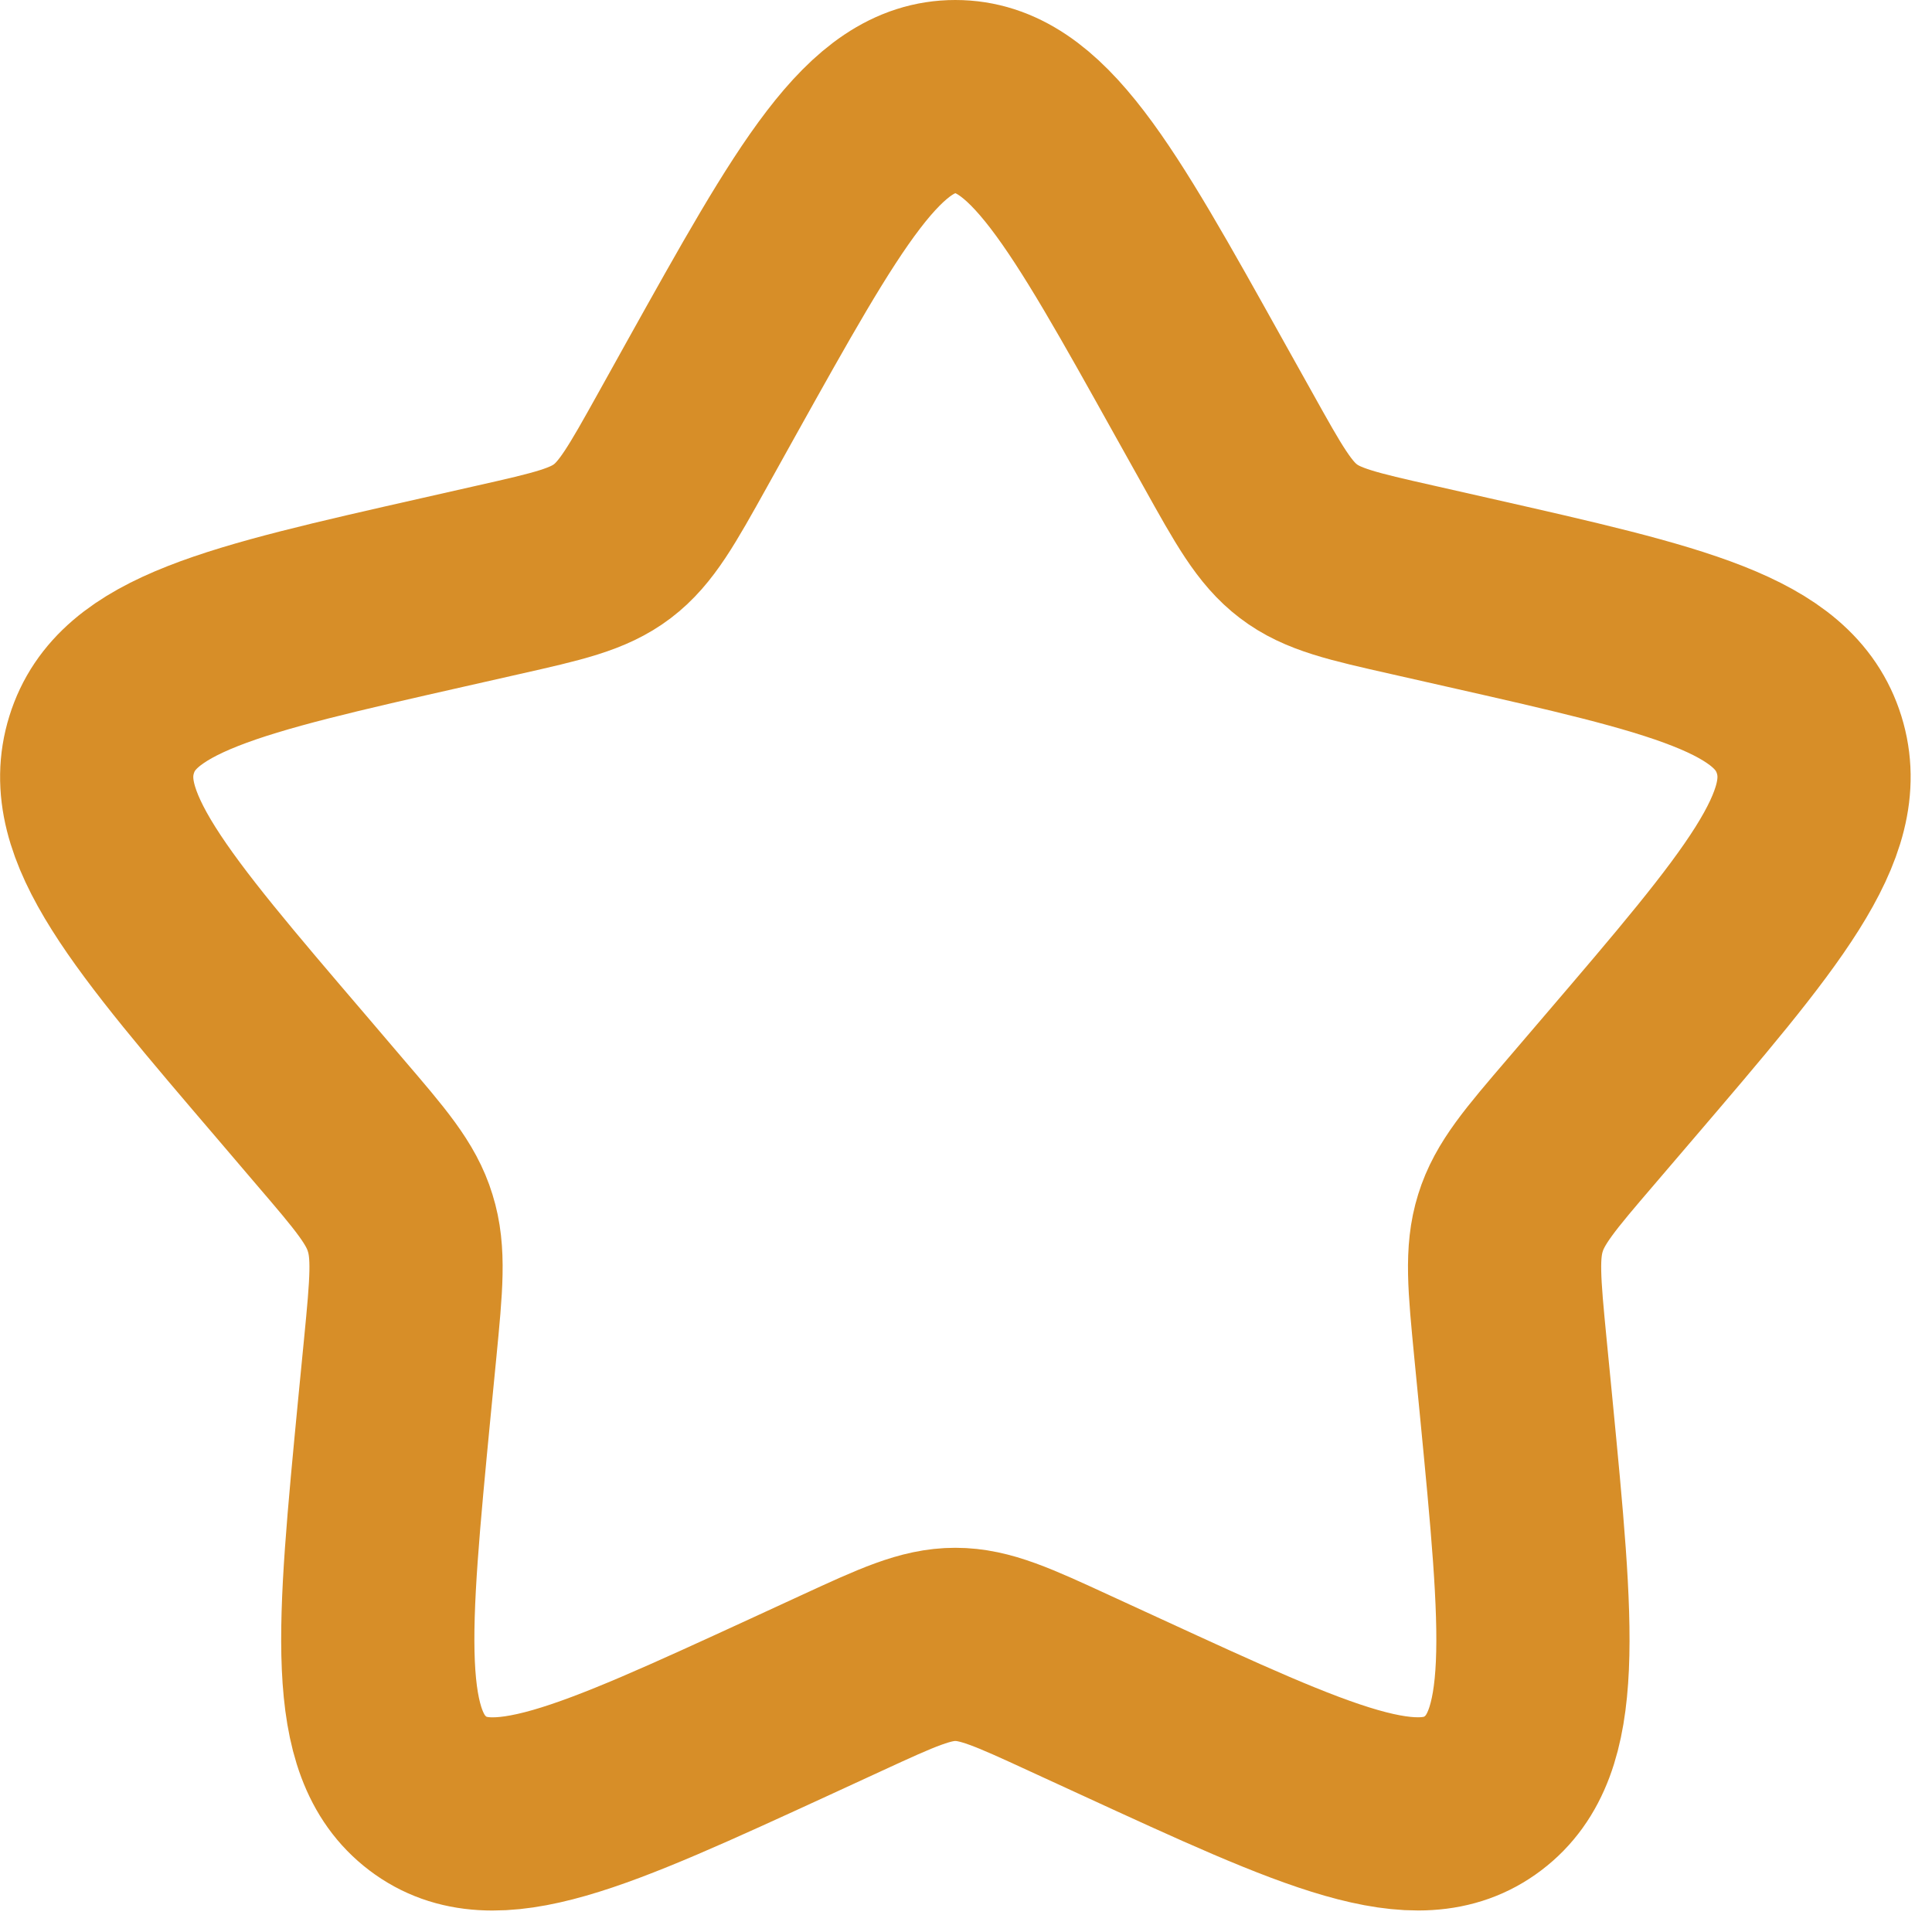 <svg width="15" height="15" viewBox="0 0 15 15" fill="none" xmlns="http://www.w3.org/2000/svg">
<path d="M5.519 3.022C6.364 1.507 6.786 0.75 7.417 0.75C8.049 0.75 8.471 1.507 9.315 3.022L9.534 3.414C9.774 3.845 9.894 4.06 10.081 4.202C10.267 4.344 10.501 4.397 10.967 4.502L11.391 4.598C13.031 4.969 13.851 5.155 14.046 5.782C14.241 6.409 13.682 7.063 12.564 8.37L12.275 8.708C11.957 9.079 11.798 9.265 11.727 9.495C11.655 9.725 11.679 9.973 11.727 10.468L11.771 10.919C11.94 12.664 12.025 13.536 11.514 13.923C11.003 14.311 10.235 13.957 8.701 13.251L8.303 13.068C7.867 12.867 7.649 12.767 7.417 12.767C7.186 12.767 6.968 12.867 6.532 13.068L6.135 13.251C4.599 13.957 3.831 14.311 3.321 13.924C2.81 13.536 2.895 12.664 3.063 10.919L3.107 10.469C3.155 9.973 3.179 9.725 3.107 9.495C3.037 9.265 2.877 9.079 2.56 8.709L2.271 8.37C1.153 7.063 0.594 6.409 0.789 5.782C0.983 5.155 1.804 4.969 3.444 4.598L3.868 4.502C4.334 4.397 4.567 4.344 4.754 4.202C4.941 4.06 5.061 3.845 5.301 3.414L5.519 3.022Z" stroke="#D78E28" stroke-width="1.5"/>
</svg>
